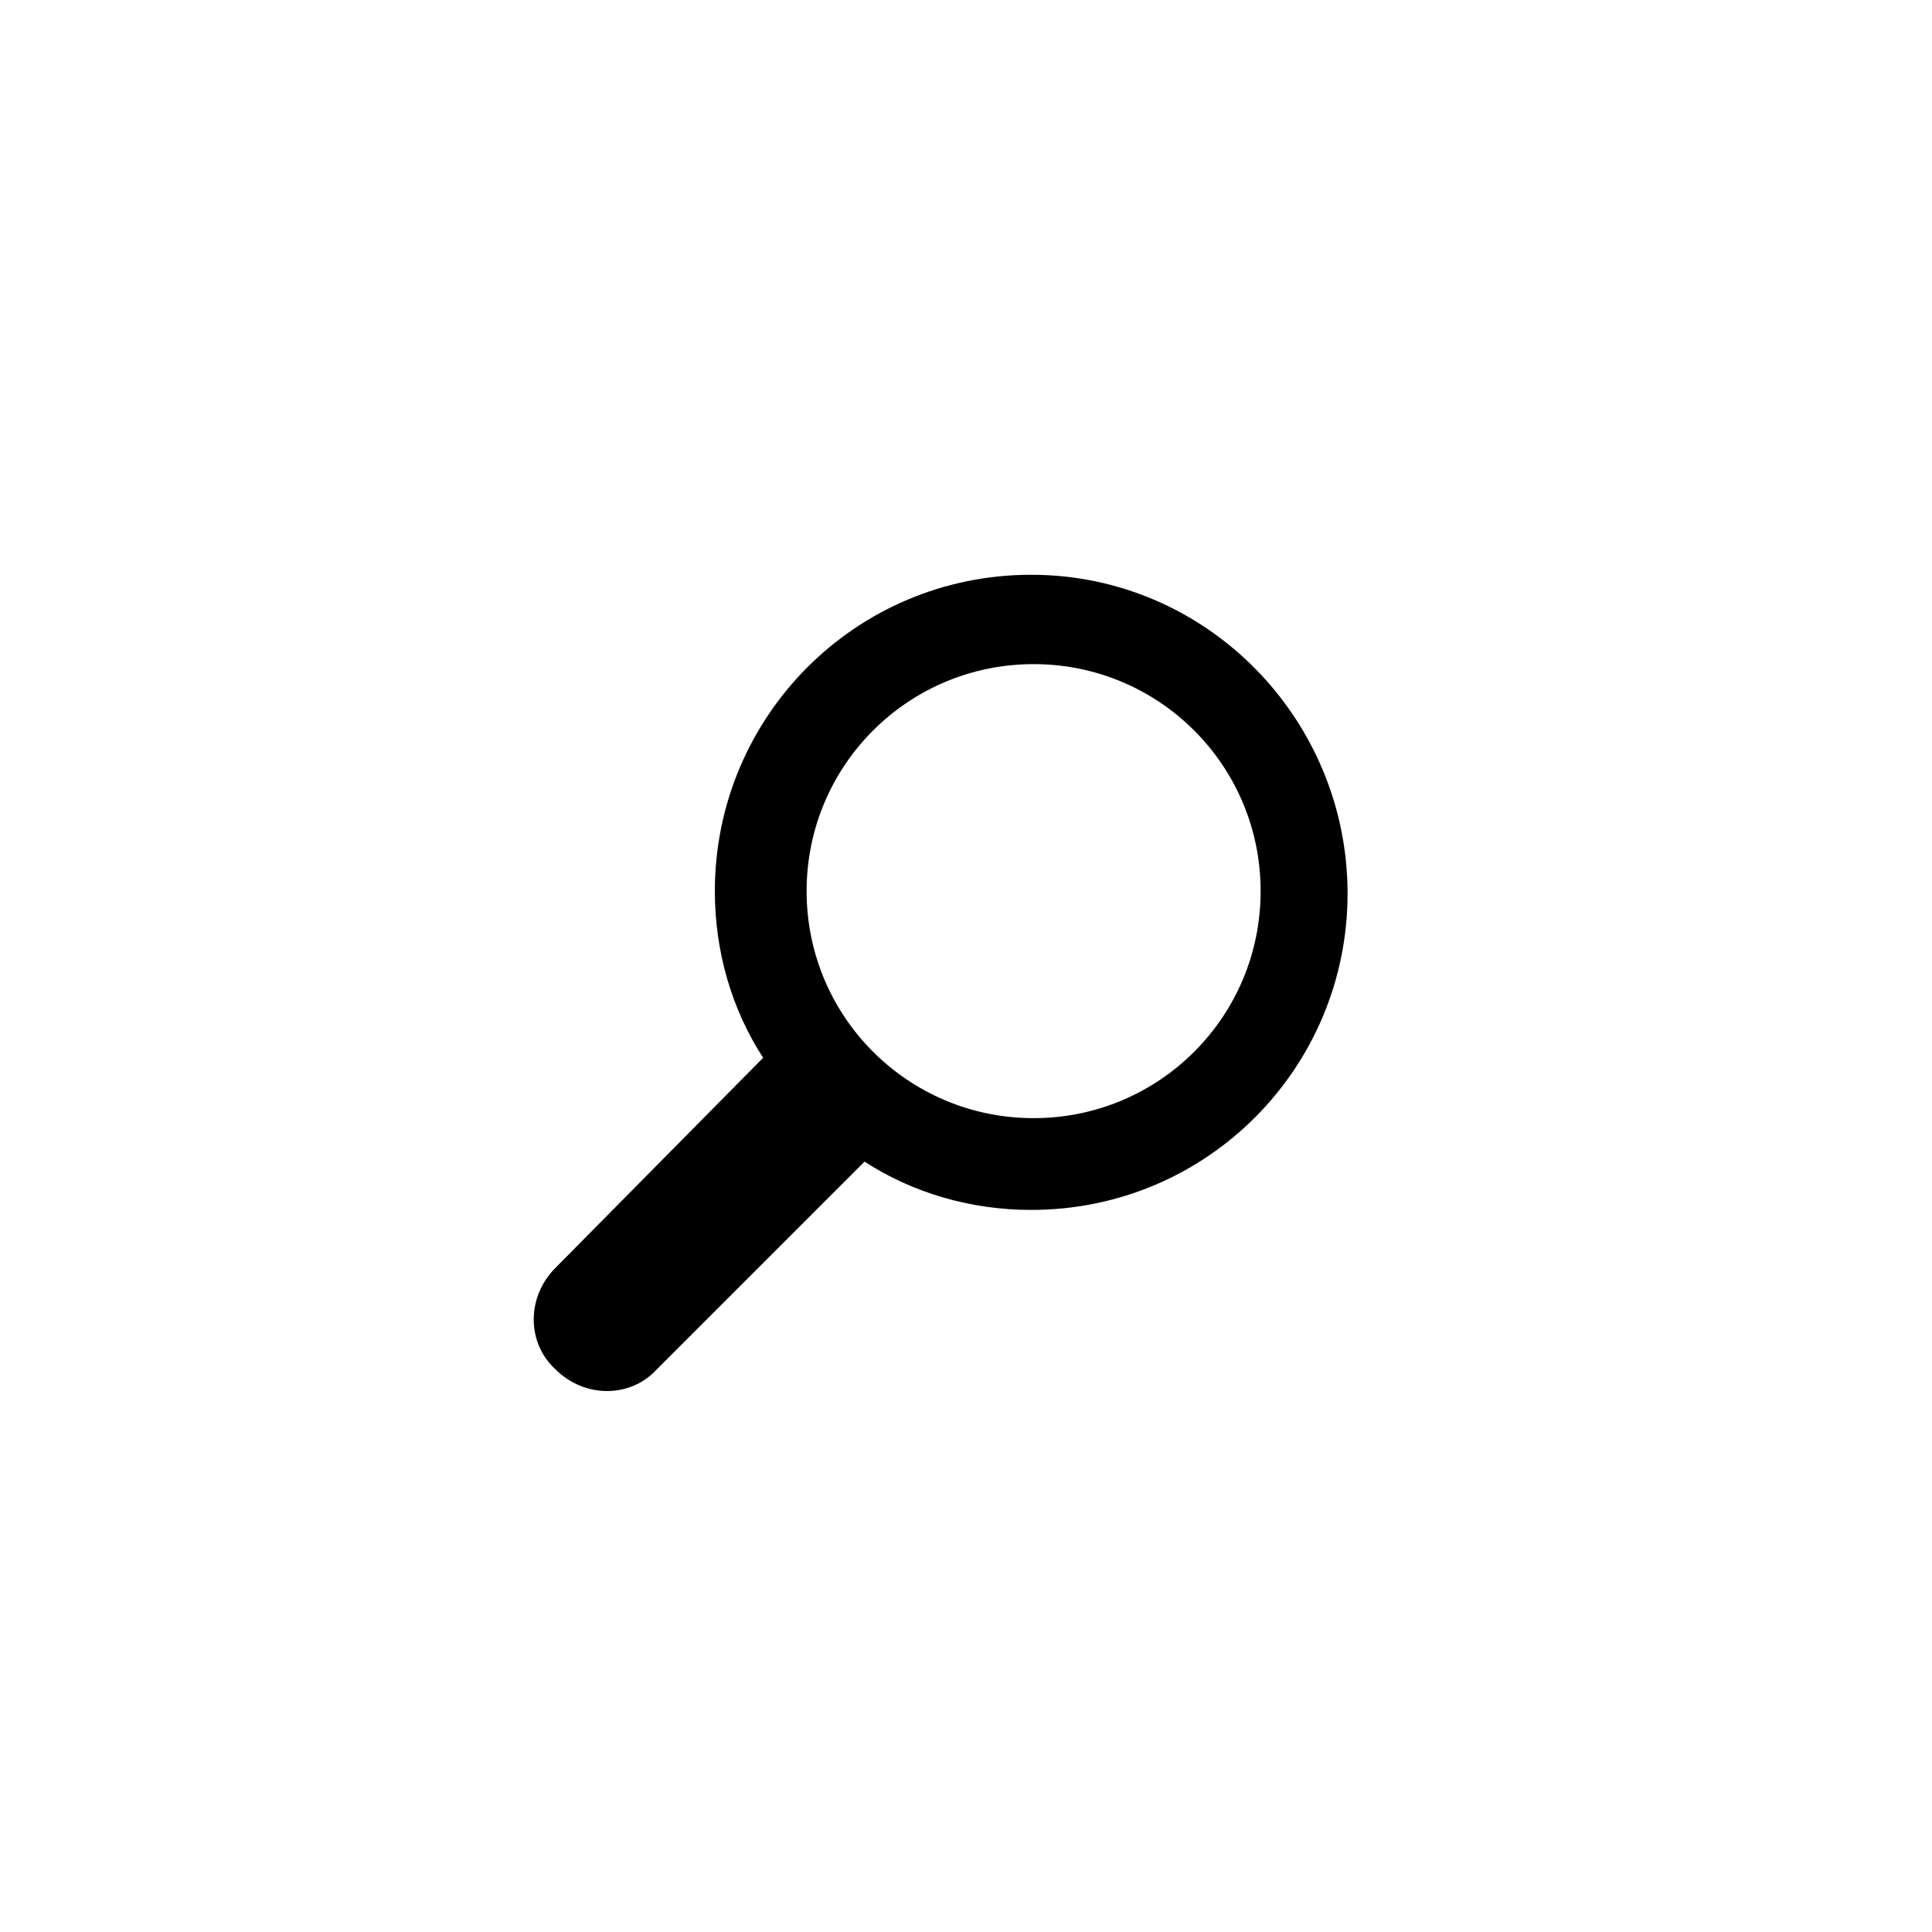 <svg width="80" height="80" viewBox="0 0 80 80" xmlns="http://www.w3.org/2000/svg"><path fill-rule="evenodd" clip-rule="evenodd" d="M23 52.5c-1.2 1.2-1.2 3.1 0 4.2 1.2 1.2 3.1 1.2 4.2 0l8.6-8.6c2 1.3 4.4 2 6.9 2 7.3 0 13.1-5.9 13.1-13.1S50 23.8 42.7 23.8s-13.1 5.9-13.1 13.1c0 2.5.7 4.9 2 6.9L23 52.5zm10.4-15.6c0-5.2 4.2-9.4 9.4-9.4s9.4 4.2 9.4 9.4-4.2 9.4-9.4 9.4-9.4-4.2-9.4-9.4z"/></svg>